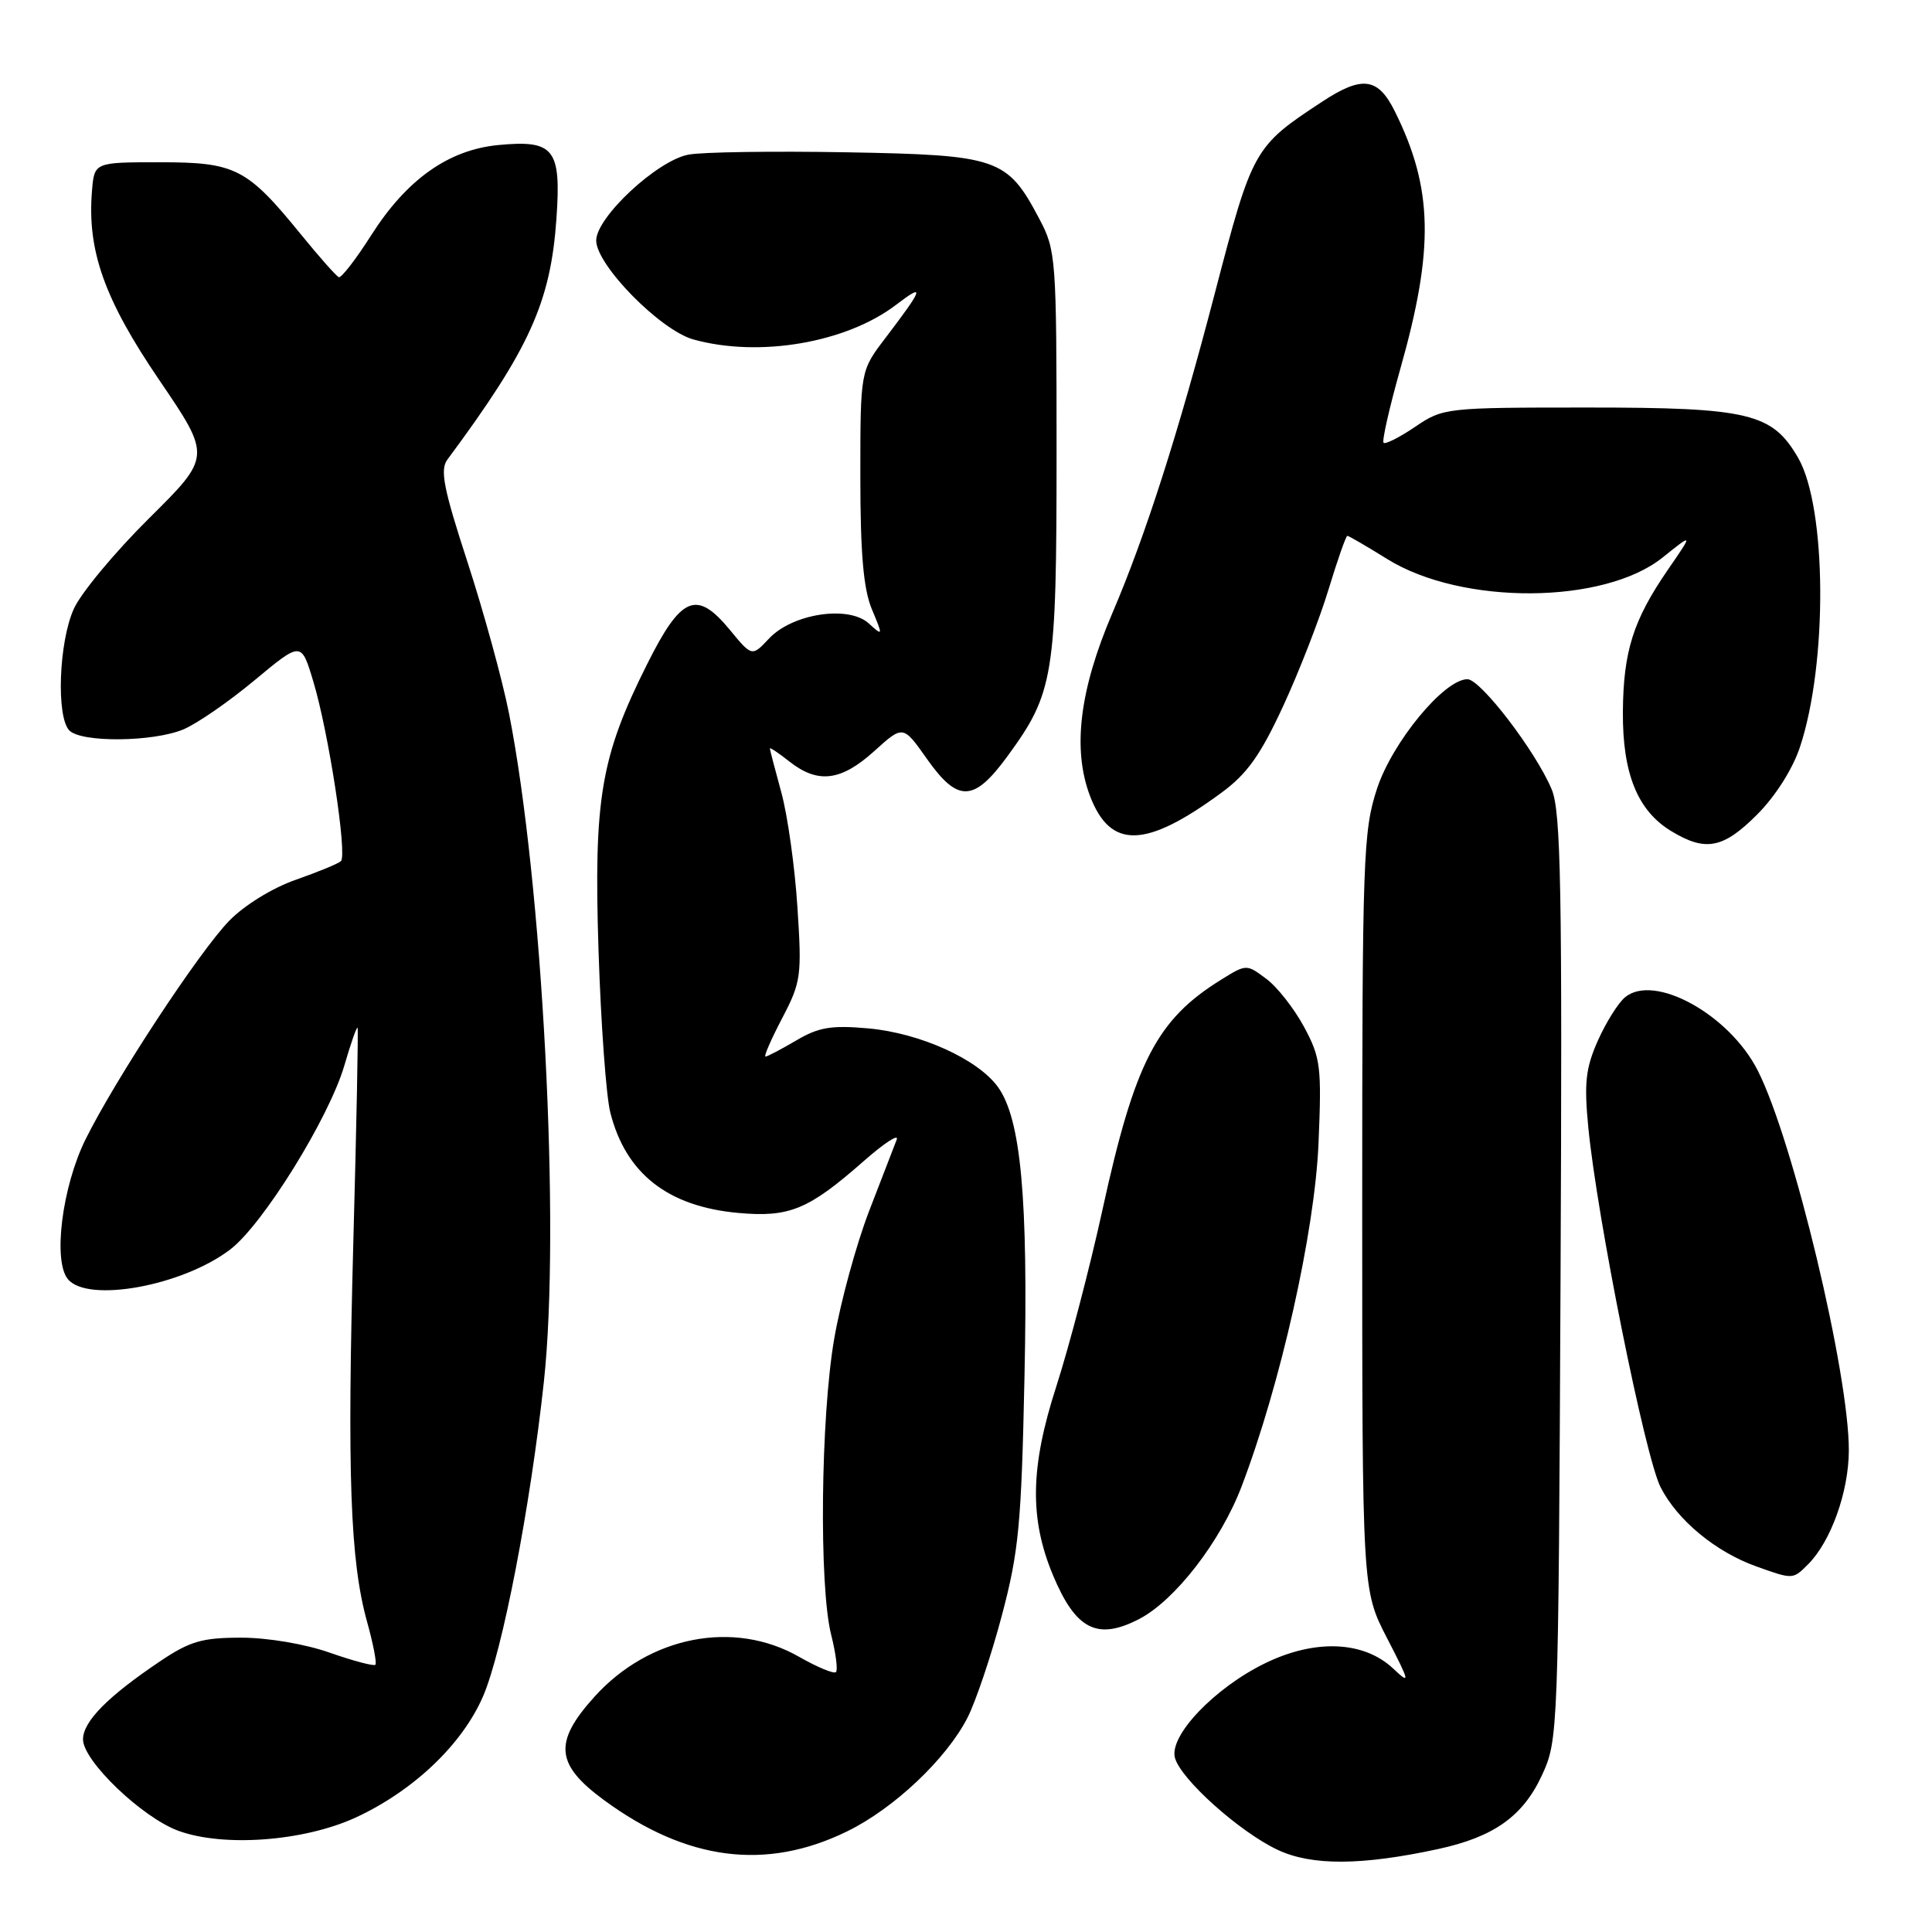<?xml version="1.0" encoding="UTF-8" standalone="no"?>
<!DOCTYPE svg PUBLIC "-//W3C//DTD SVG 1.1//EN" "http://www.w3.org/Graphics/SVG/1.1/DTD/svg11.dtd" >
<svg xmlns="http://www.w3.org/2000/svg" xmlns:xlink="http://www.w3.org/1999/xlink" version="1.1" viewBox="0 0 256 256">
 <g >
 <path fill="currentColor"
d=" M 190.55 245.01 C 197.94 243.41 201.80 240.67 204.32 235.22 C 206.47 230.55 206.50 229.80 206.78 169.29 C 207.02 117.56 206.83 107.54 205.61 104.60 C 203.50 99.56 196.19 90.00 194.44 90.00 C 191.36 90.00 184.49 98.33 182.46 104.51 C 180.62 110.14 180.50 113.53 180.50 160.59 C 180.50 210.68 180.50 210.68 183.78 217.04 C 186.85 222.99 186.90 223.26 184.60 221.09 C 180.69 217.42 174.24 217.16 167.61 220.40 C 160.92 223.67 154.92 229.97 155.68 232.90 C 156.42 235.73 164.24 242.74 169.31 245.12 C 173.82 247.24 180.42 247.20 190.55 245.01 Z  M 112.26 242.66 C 118.46 239.63 125.41 233.06 128.20 227.60 C 129.29 225.46 131.34 219.39 132.74 214.10 C 135.00 205.58 135.34 202.02 135.75 182.43 C 136.25 158.74 135.28 148.25 132.23 144.03 C 129.56 140.34 121.94 136.90 115.09 136.27 C 110.16 135.83 108.49 136.10 105.50 137.87 C 103.51 139.04 101.68 140.00 101.43 140.00 C 101.18 140.00 102.18 137.71 103.64 134.92 C 106.15 130.12 106.26 129.32 105.66 120.17 C 105.32 114.85 104.36 108.03 103.53 105.00 C 102.70 101.97 102.02 99.35 102.01 99.18 C 102.01 99.00 103.19 99.79 104.63 100.93 C 108.39 103.88 111.44 103.50 115.83 99.54 C 119.66 96.07 119.66 96.07 122.81 100.54 C 126.92 106.36 129.02 106.31 133.46 100.25 C 139.65 91.80 140.00 89.64 140.00 59.98 C 140.00 34.12 139.93 33.18 137.71 28.99 C 133.46 20.95 132.28 20.54 112.20 20.18 C 102.48 20.01 93.04 20.14 91.23 20.49 C 87.08 21.26 79.00 28.79 79.00 31.87 C 79.00 35.11 87.50 43.77 91.88 44.98 C 100.58 47.40 112.12 45.43 118.72 40.40 C 122.62 37.42 122.40 38.12 117.29 44.83 C 114.00 49.15 114.00 49.15 114.00 63.11 C 114.00 73.34 114.41 78.04 115.52 80.71 C 117.02 84.29 117.01 84.32 115.11 82.60 C 112.43 80.17 105.01 81.30 101.90 84.61 C 99.64 87.02 99.64 87.02 96.70 83.45 C 92.30 78.12 90.27 78.96 85.75 88.00 C 79.59 100.30 78.66 105.78 79.31 126.00 C 79.62 135.62 80.32 145.27 80.87 147.42 C 82.92 155.51 88.49 159.87 97.82 160.72 C 104.61 161.33 107.11 160.30 114.45 153.85 C 117.17 151.46 119.13 150.18 118.82 151.00 C 118.50 151.82 116.85 156.10 115.15 160.50 C 113.46 164.90 111.38 172.50 110.54 177.38 C 108.74 187.77 108.51 210.15 110.13 216.60 C 110.75 219.06 111.04 221.29 110.77 221.56 C 110.50 221.83 108.31 220.92 105.89 219.54 C 97.24 214.59 86.02 216.78 78.75 224.85 C 73.33 230.86 73.60 233.80 80.03 238.52 C 90.99 246.57 101.52 247.92 112.26 242.66 Z  M 47.18 240.81 C 54.83 237.26 61.28 231.11 64.02 224.74 C 66.59 218.76 70.26 199.74 72.07 183.06 C 74.28 162.60 71.89 117.01 67.44 94.50 C 66.57 90.10 64.10 81.11 61.96 74.52 C 58.77 64.74 58.28 62.24 59.28 60.90 C 70.16 46.23 72.96 40.05 73.73 28.98 C 74.38 19.71 73.43 18.51 66.01 19.22 C 59.42 19.86 53.90 23.77 49.20 31.15 C 47.17 34.34 45.23 36.85 44.90 36.73 C 44.57 36.60 42.32 34.07 39.90 31.09 C 32.72 22.27 31.21 21.50 21.18 21.50 C 12.50 21.50 12.50 21.50 12.19 25.29 C 11.53 33.20 13.83 39.67 21.09 50.34 C 28.00 60.50 28.00 60.50 19.75 68.68 C 15.21 73.18 10.72 78.58 9.78 80.68 C 7.79 85.08 7.43 95.03 9.20 96.80 C 10.82 98.42 20.29 98.32 24.30 96.65 C 26.09 95.90 30.33 92.97 33.73 90.14 C 39.92 84.99 39.92 84.99 41.50 90.25 C 43.54 96.99 46.04 113.31 45.17 114.11 C 44.80 114.45 42.09 115.56 39.15 116.59 C 36.07 117.67 32.35 119.97 30.37 122.01 C 26.36 126.14 15.26 143.04 11.32 151.00 C 8.23 157.27 6.99 167.08 9.00 169.50 C 11.64 172.68 24.20 170.38 30.51 165.56 C 34.84 162.26 43.59 148.14 45.63 141.18 C 46.48 138.25 47.27 136.00 47.38 136.18 C 47.49 136.35 47.24 149.10 46.82 164.50 C 45.99 195.38 46.40 206.81 48.63 214.86 C 49.45 217.80 49.95 220.39 49.74 220.59 C 49.53 220.80 46.81 220.08 43.70 218.99 C 40.44 217.84 35.47 217.00 31.96 217.00 C 26.78 217.00 25.16 217.47 21.18 220.15 C 14.27 224.80 11.00 228.11 11.00 230.48 C 11.00 233.32 18.79 240.80 23.61 242.58 C 29.61 244.79 40.30 243.99 47.18 240.81 Z  M 150.94 214.53 C 155.68 212.08 161.72 204.28 164.50 197.01 C 169.68 183.44 174.21 163.27 174.71 151.50 C 175.14 141.34 174.99 140.16 172.80 136.08 C 171.49 133.65 169.24 130.77 167.79 129.70 C 165.18 127.74 165.15 127.74 161.83 129.80 C 153.26 135.10 150.36 140.73 146.07 160.36 C 144.42 167.91 141.66 178.45 139.94 183.79 C 136.51 194.42 136.40 201.22 139.52 208.71 C 142.54 215.94 145.40 217.40 150.94 214.53 Z  M 239.58 207.28 C 242.60 204.26 244.96 197.68 244.98 192.21 C 245.02 182.05 237.60 151.07 232.91 141.85 C 229.15 134.43 219.20 128.94 215.33 132.14 C 214.42 132.89 212.80 135.48 211.72 137.90 C 210.10 141.55 209.89 143.51 210.46 149.40 C 211.63 161.41 217.98 193.05 220.04 197.07 C 222.28 201.46 227.34 205.64 232.75 207.57 C 237.59 209.30 237.56 209.30 239.58 207.28 Z  M 232.82 107.94 C 235.24 105.52 237.53 101.92 238.50 99.00 C 242.19 87.90 242.06 67.26 238.27 60.68 C 234.84 54.74 231.78 54.00 210.39 54.00 C 191.55 54.00 191.23 54.04 187.52 56.55 C 185.46 57.95 183.57 58.90 183.33 58.67 C 183.10 58.43 184.10 54.02 185.55 48.87 C 190.06 32.95 189.89 24.94 184.82 14.75 C 182.60 10.27 180.50 9.99 175.23 13.45 C 166.13 19.42 165.96 19.73 160.96 38.90 C 156.12 57.45 151.78 71.00 147.39 81.25 C 143.03 91.44 142.08 99.29 144.44 105.49 C 147.14 112.55 151.80 112.43 161.85 105.04 C 165.26 102.54 167.03 100.04 170.03 93.55 C 172.14 88.99 174.84 82.05 176.03 78.13 C 177.22 74.21 178.35 71.00 178.53 71.00 C 178.72 71.00 181.10 72.39 183.82 74.08 C 193.70 80.22 212.55 80.11 220.32 73.86 C 224.36 70.62 224.36 70.62 220.99 75.51 C 216.40 82.19 215.10 86.31 215.04 94.35 C 214.99 102.49 216.98 107.41 221.42 110.11 C 225.98 112.89 228.32 112.45 232.82 107.94 Z "/>
</g>
</svg>